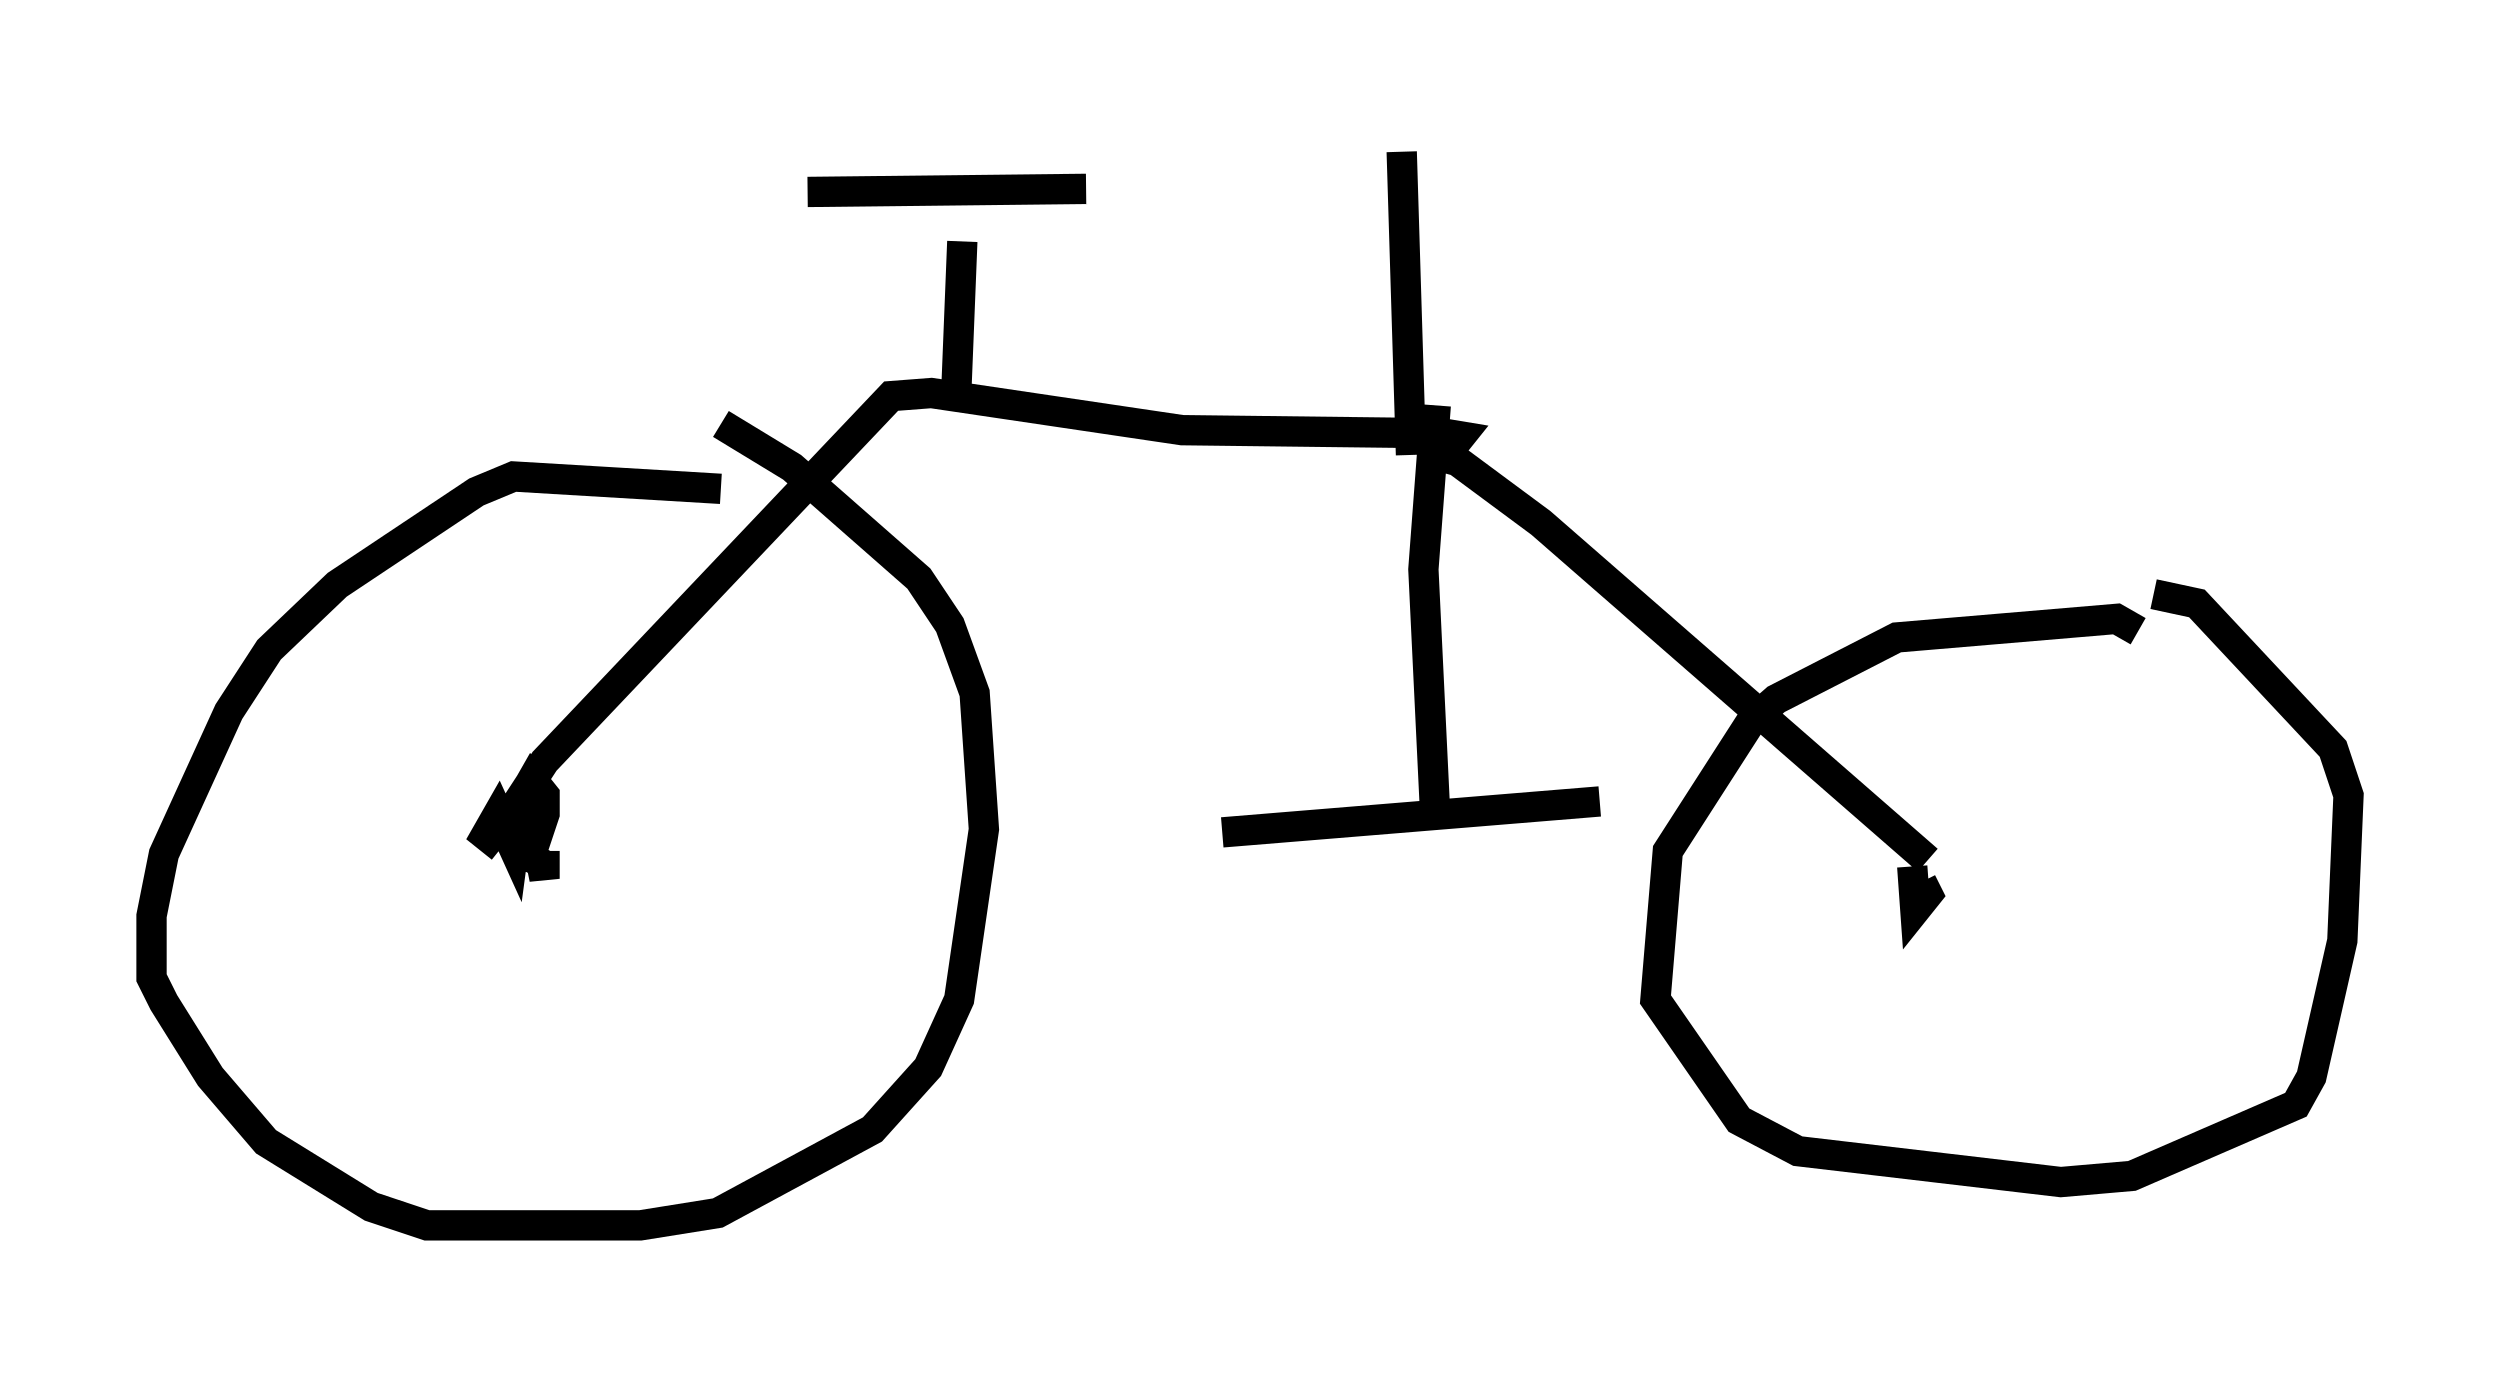 <?xml version="1.0" encoding="utf-8" ?>
<svg baseProfile="full" height="45.423" version="1.1" width="82.48" xmlns="http://www.w3.org/2000/svg" xmlns:ev="http://www.w3.org/2001/xml-events" xmlns:xlink="http://www.w3.org/1999/xlink"><defs /><rect fill="white" height="45.423" width="82.48" x="0" y="0" /><path d="M35.625, 38.484 m0.0, 0.0 m-11.842, -22.356 l-6.84, -0.408 -1.225, 0.51 l-4.594, 3.063 -2.246, 2.144 l-1.327, 2.042 -2.144, 4.696 l-0.408, 2.042 0.0, 2.042 l0.408, 0.817 1.531, 2.45 l1.838, 2.144 3.471, 2.144 l1.838, 0.613 7.044, 0.0 l2.552, -0.408 5.104, -2.756 l1.838, -2.042 1.021, -2.246 l0.817, -5.615 -0.306, -4.492 l-0.817, -2.246 -1.021, -1.531 l-4.185, -3.675 -2.348, -1.429 m-5.819, 14.088 l0.0, 0.919 -0.102, -0.51 l-0.51, -0.306 0.0, 0.51 l0.613, -1.838 0.0, -0.613 l-0.408, -0.51 -0.408, 0.715 l-0.204, 1.531 -0.51, -1.123 l-0.408, 0.715 0.51, 0.408 m-0.102, -0.51 l1.531, -2.348 11.433, -12.046 l1.327, -0.102 8.269, 1.225 l8.575, 0.102 0.613, 0.102 l-0.408, 0.51 m-0.408, -1.531 l-0.408, 5.41 0.408, 8.473 m-7.044, 0.204 l12.454, -1.021 m-5.819, -11.536 l1.123, 0.306 2.756, 2.042 l12.761, 11.127 m6.942, -7.554 l-0.715, -0.408 -7.248, 0.613 l-3.981, 2.042 -0.817, 0.715 l-2.756, 4.288 -0.408, 4.9 l2.756, 3.981 1.94, 1.021 l8.677, 1.021 2.348, -0.204 l5.41, -2.348 0.51, -0.919 l1.021, -4.492 0.204, -4.798 l-0.51, -1.531 -4.492, -4.798 l-1.429, -0.306 m-7.963, 8.983 l0.102, 1.429 0.408, -0.51 l-0.204, -0.408 m-31.85, -16.027 l0.204, -5.104 m-5.104, -1.633 l9.188, -0.102 m10.719, 8.779 l-0.306, -10.004 " fill="none" stroke="black" stroke-width="1" /></svg>
